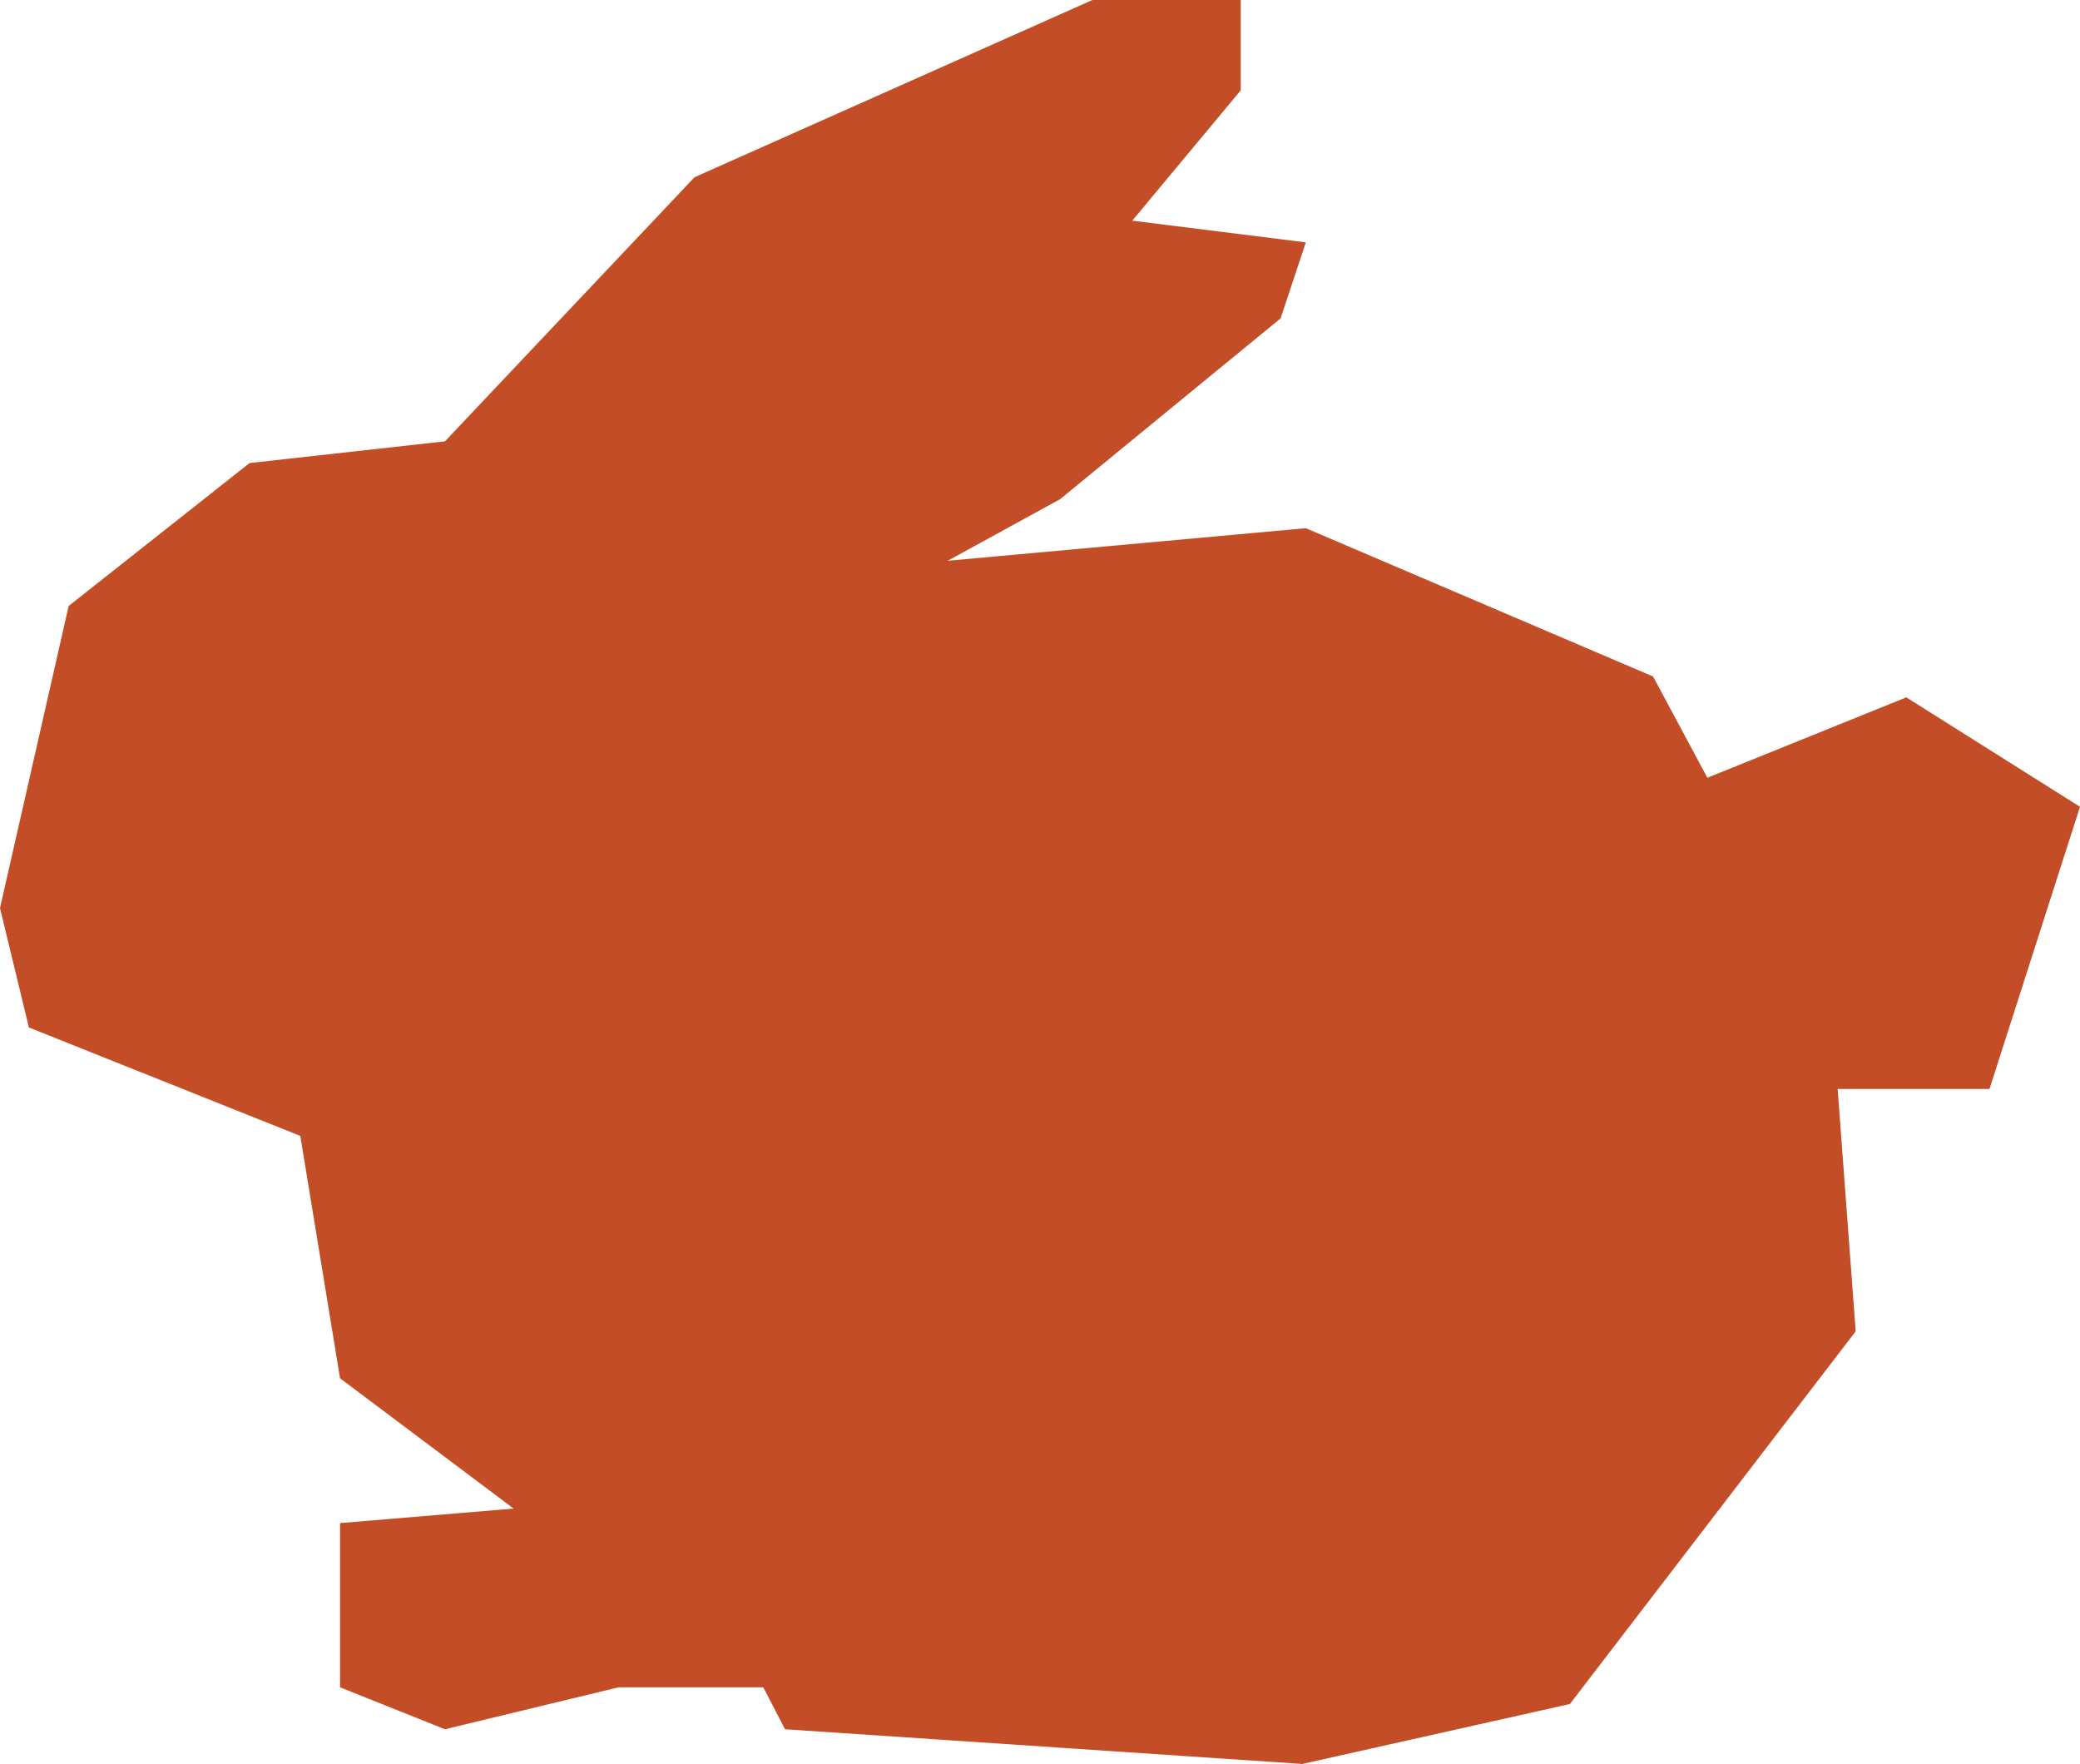 <?xml version="1.0" encoding="UTF-8"?>
<svg id="_레이어_2" data-name="레이어 2" xmlns="http://www.w3.org/2000/svg" viewBox="0 0 164.78 139.73">
  <defs>
    <style>
      .cls-1 {
        fill: #c34d27;
      }
    </style>
  </defs>
  <g id="_레이어_1-2" data-name="레이어 1">
    <polygon class="cls-1" points="35.25 34.96 55.02 14.04 86.54 0 98.29 0 98.29 7.16 89.7 17.48 103.45 19.2 101.45 25.22 83.97 39.55 75.08 44.42 103.45 41.84 130.96 53.59 135.26 61.61 151.02 55.24 164.78 63.91 157.61 86.26 145.58 86.26 147.01 105.46 124.37 134.98 103.17 139.73 62.19 136.98 60.47 133.66 49 133.66 35.25 136.98 26.94 133.66 26.94 120.65 40.69 119.5 26.94 109.18 23.79 89.98 2.29 81.39 0 71.93 5.44 48 19.77 36.68 35.25 34.96"/>
  </g>
</svg>
